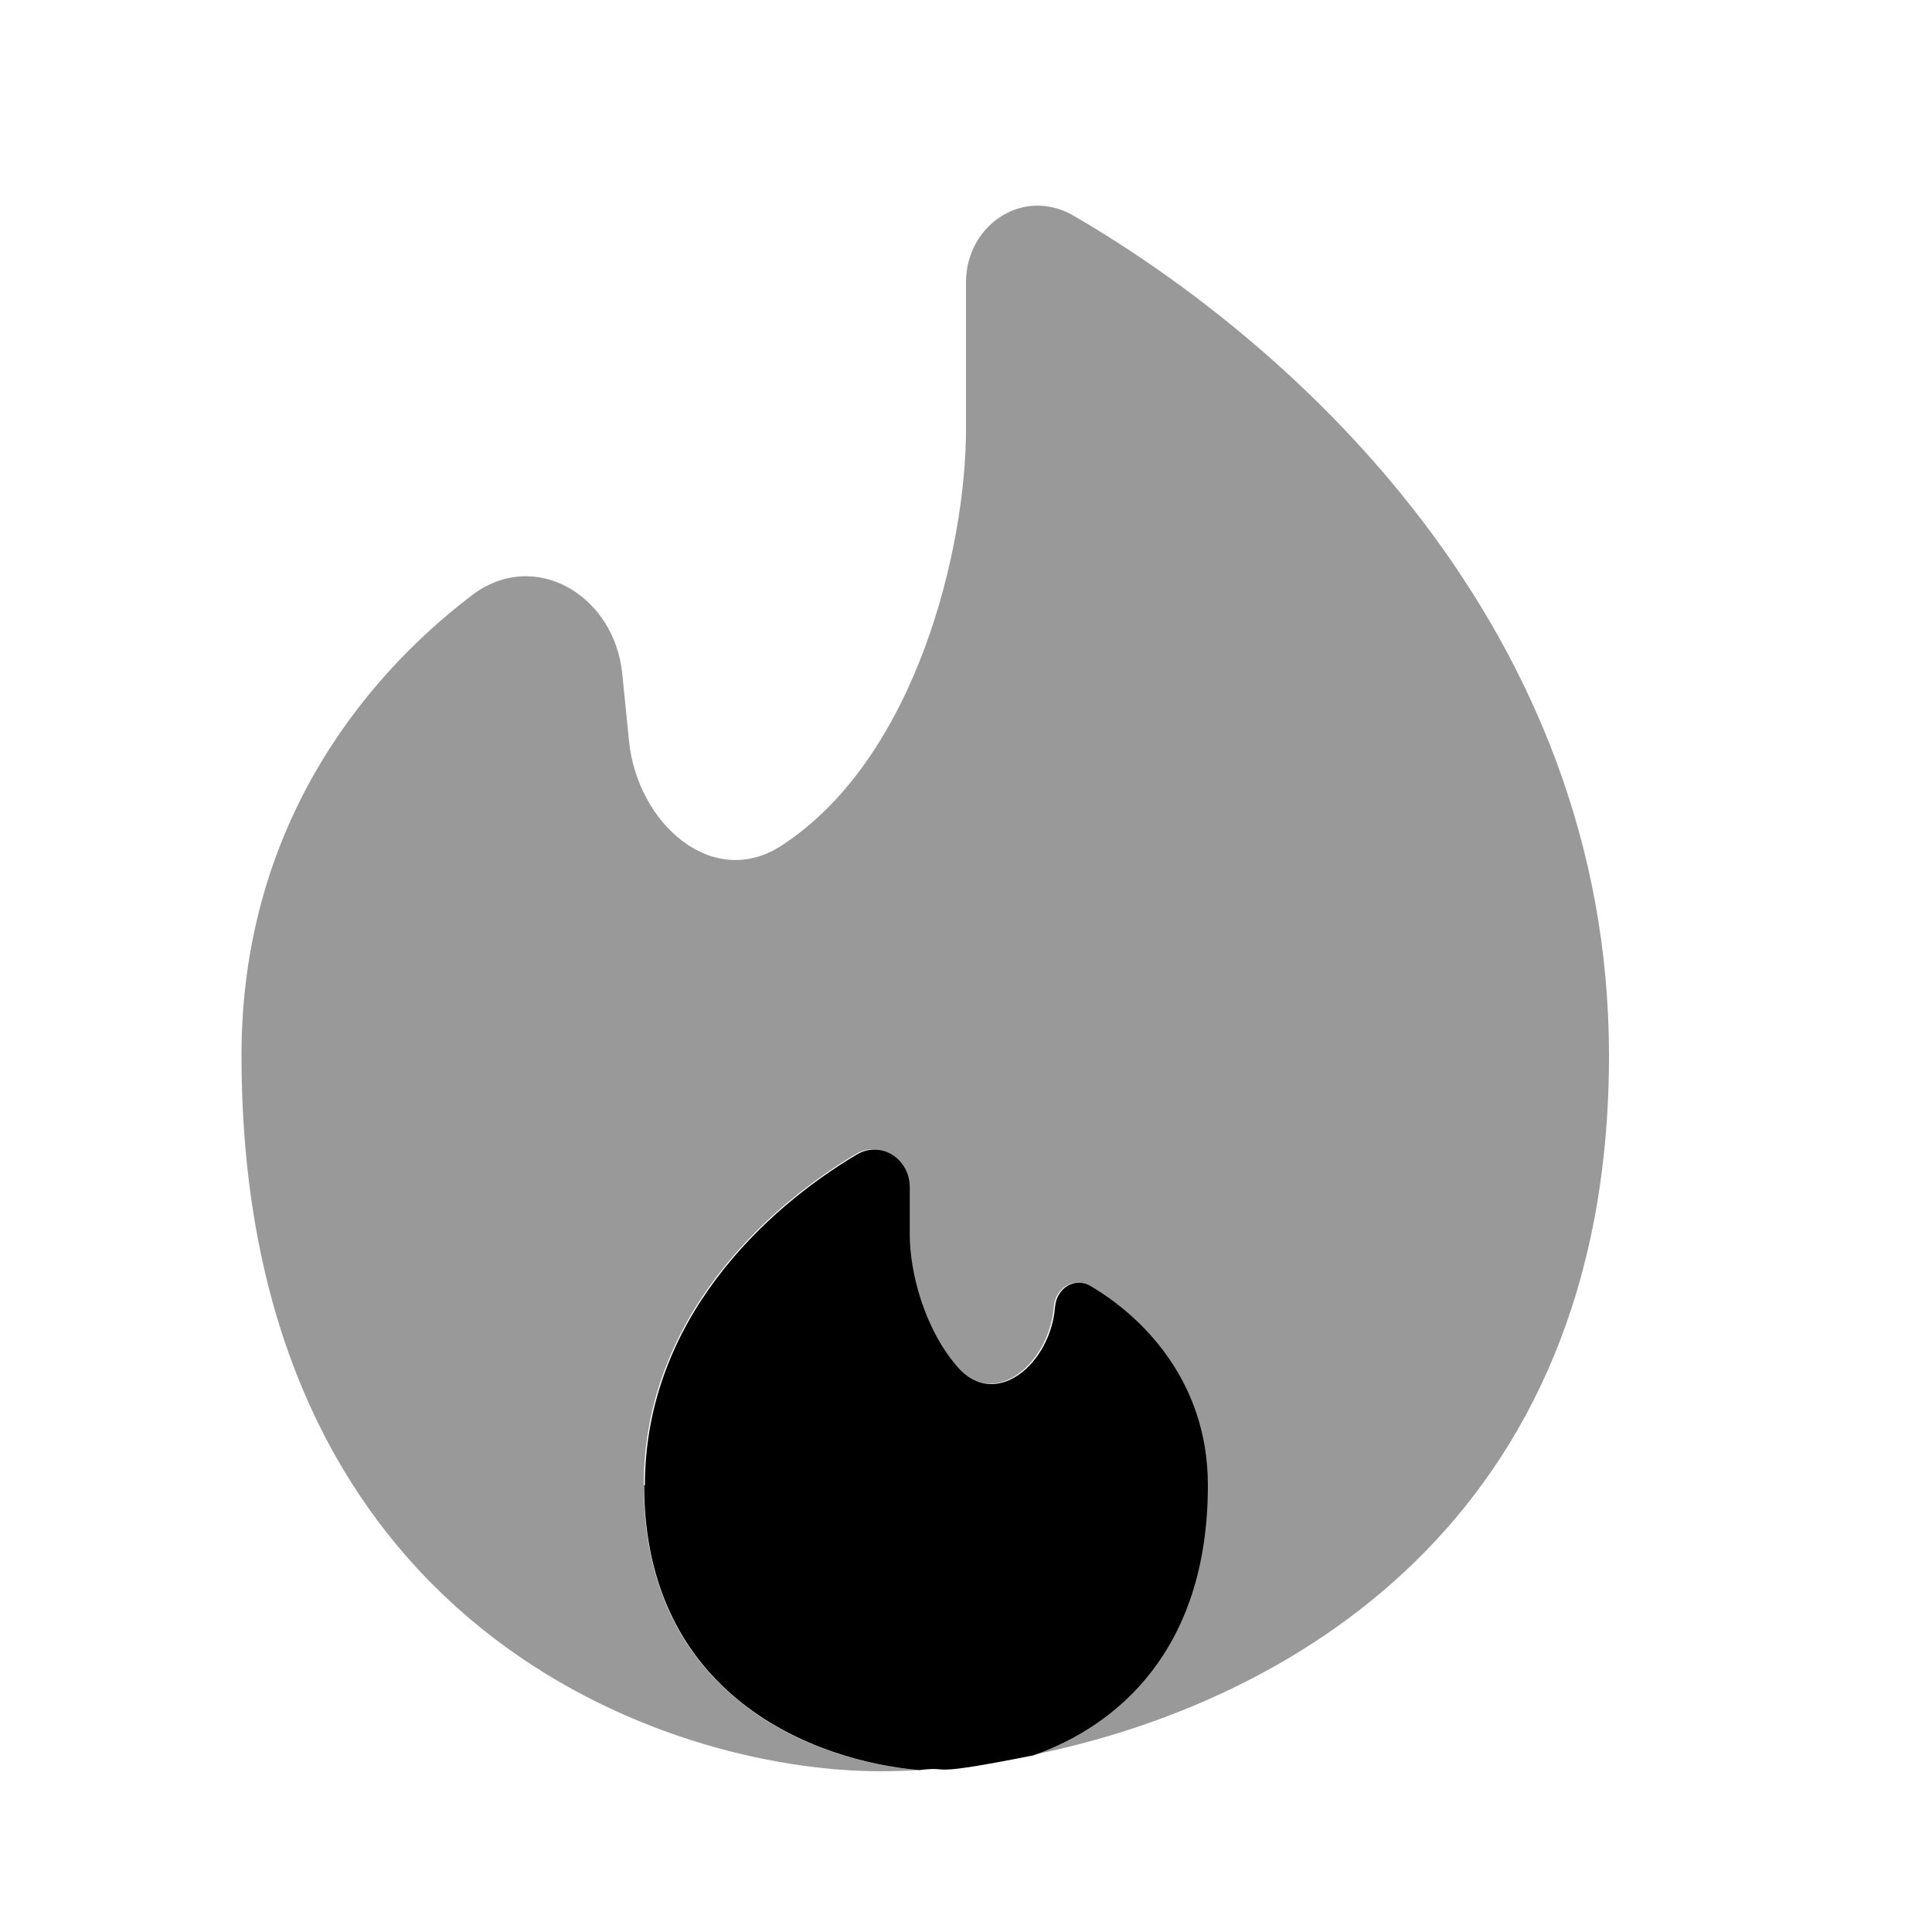 <svg xmlns="http://www.w3.org/2000/svg" viewBox="0 0 512 512"><!--!Font Awesome Pro 6.5.2 by @fontawesome - https://fontawesome.com License - https://fontawesome.com/license (Commercial License) Copyright 2024 Fonticons, Inc.--><path class="fa-secondary" opacity=".4" d="M64 279.7c0 151.7 112.8 189.7 169.2 189.7c3.2 0 6.6-.1 10.2-.3c-27.9-2.4-72.8-19.8-72.8-75.5c0-43.7 31.9-73.3 56.1-87.7c6.5-3.9 14.1 1.2 14.1 8.7l0 12.6c0 9.6 3.7 24.7 12.6 34.9c10 11.6 24.7-.6 25.9-15.9c.4-4.8 5.2-7.9 9.4-5.5c13.7 8 31.1 25.1 31.1 52.8c0 43.7-24.1 63.8-46.3 71.6c66.7-13.4 152.9-61.3 152.9-185.4c0-112.9-82.6-188.1-142-222.6c-3.1-1.8-6.4-2.6-9.5-2.6C265 54.5 256 63.1 256 74.8l0 39c0 30.8-12.9 86.9-48.9 110.3c-18.3 11.9-38.2-5.9-40.4-27.7l-1.8-17.9c-2.1-20.8-23.3-33.4-39.9-20.7c-29.8 22.7-61 62.6-61 121.9z"/><path class="fa-primary" d="M170.7 393.5c0 55.9 45 73.2 72.9 75.6c9.5-1.2 0 2.1 30.2-3.9c22.2-7.8 46.3-27.9 46.3-71.6c0-27.7-17.5-44.8-31.1-52.8c-4.2-2.5-9 .6-9.4 5.5c-1.2 15.3-15.9 27.5-25.9 15.9c-8.9-10.3-12.6-25.3-12.6-34.9v-12.6c0-7.6-7.6-12.6-14.1-8.7c-24.2 14.4-56.1 43.9-56.1 87.7"/></svg>